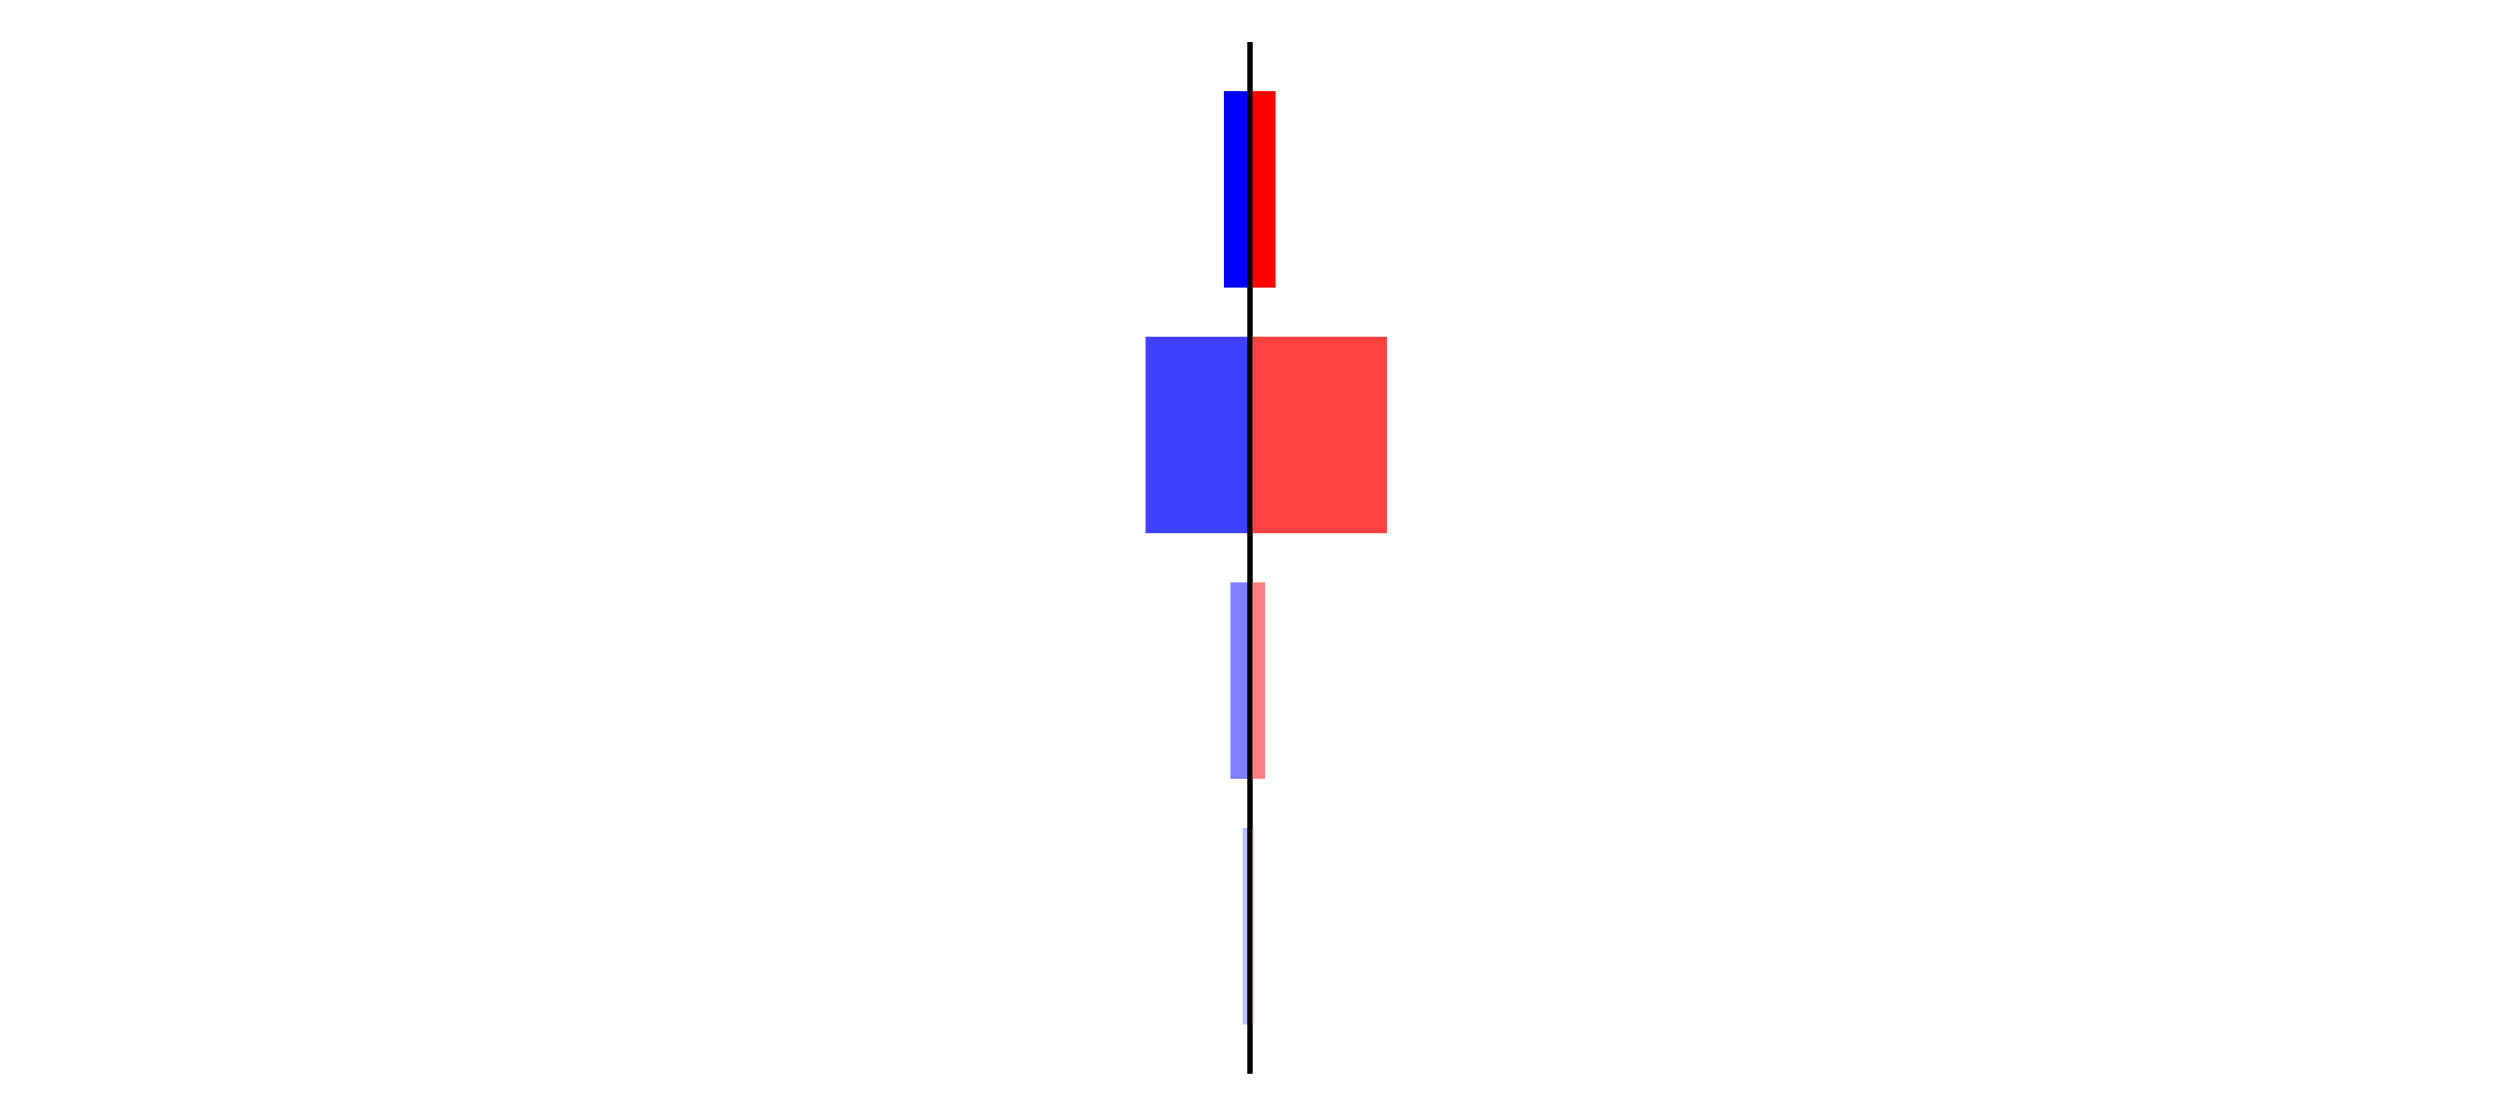 <?xml version="1.0" encoding="utf-8" standalone="no"?>
<!DOCTYPE svg PUBLIC "-//W3C//DTD SVG 1.1//EN"
  "http://www.w3.org/Graphics/SVG/1.1/DTD/svg11.dtd">
<svg xmlns:xlink="http://www.w3.org/1999/xlink" width="405pt" height="180.72pt" viewBox="0 0 405 180.72" xmlns="http://www.w3.org/2000/svg" version="1.1">
 <defs>
  <style type="text/css">*{stroke-linejoin: round; stroke-linecap: butt}</style>
 </defs>
 <g id="figure_1">
  <g id="patch_1">
   <path d="M 0 180.72 
L 405 180.72 
L 405 0 
L 0 0 
L 0 180.72 
z
" style="fill: none"/>
  </g>
  <g id="axes_1">
   <g id="patch_2">
    <path d="M 7.2 173.52 
L 202.5 173.52 
L 202.5 7.2 
L 7.2 7.2 
L 7.2 173.52 
z
" style="fill: none"/>
   </g>
   <g id="patch_3">
    <path d="M 202.5 165.96 
L 201.319 165.96 
L 201.319 134.128 
L 202.5 134.128 
z
" clip-path="url(#pa0d753f80f)" style="fill: #bfbfff"/>
   </g>
   <g id="patch_4">
    <path d="M 202.5 126.171 
L 199.328 126.171 
L 199.328 94.339 
L 202.5 94.339 
z
" clip-path="url(#pa0d753f80f)" style="fill: #8080ff"/>
   </g>
   <g id="patch_5">
    <path d="M 202.5 86.381 
L 185.579 86.381 
L 185.579 54.549 
L 202.5 54.549 
z
" clip-path="url(#pa0d753f80f)" style="fill: #4040ff"/>
   </g>
   <g id="patch_6">
    <path d="M 202.5 46.592 
L 198.276 46.592 
L 198.276 14.76 
L 202.5 14.76 
z
" clip-path="url(#pa0d753f80f)" style="fill: #0000ff"/>
   </g>
   <g id="matplotlib.axis_1"/>
   <g id="matplotlib.axis_2"/>
   <g id="patch_7">
    <path d="M 202.5 173.52 
L 202.5 7.2 
" style="fill: none; stroke: #000000; stroke-width: 0.8; stroke-linejoin: miter; stroke-linecap: square"/>
   </g>
  </g>
  <g id="axes_2">
   <g id="patch_8">
    <path d="M 202.5 173.52 
L 397.8 173.52 
L 397.8 7.2 
L 202.5 7.2 
L 202.5 173.52 
z
" style="fill: none"/>
   </g>
   <g id="patch_9">
    <path d="M 202.5 165.96 
L 203.103 165.96 
L 203.103 134.128 
L 202.5 134.128 
z
" clip-path="url(#p15707080cf)" style="fill: #ffbfbf"/>
   </g>
   <g id="patch_10">
    <path d="M 202.5 126.171 
L 204.931 126.171 
L 204.931 94.339 
L 202.5 94.339 
z
" clip-path="url(#p15707080cf)" style="fill: #ff8080"/>
   </g>
   <g id="patch_11">
    <path d="M 202.5 86.381 
L 224.679 86.381 
L 224.679 54.549 
L 202.5 54.549 
z
" clip-path="url(#p15707080cf)" style="fill: #ff4040"/>
   </g>
   <g id="patch_12">
    <path d="M 202.5 46.592 
L 206.646 46.592 
L 206.646 14.76 
L 202.5 14.76 
z
" clip-path="url(#p15707080cf)" style="fill: #ff0000"/>
   </g>
   <g id="matplotlib.axis_3"/>
   <g id="matplotlib.axis_4"/>
   <g id="patch_13">
    <path d="M 202.5 173.52 
L 202.5 7.2 
" style="fill: none; stroke: #000000; stroke-width: 0.8; stroke-linejoin: miter; stroke-linecap: square"/>
   </g>
  </g>
 </g>
 <defs>
  <clipPath id="pa0d753f80f">
   <rect x="7.2" y="7.2" width="195.3" height="166.32"/>
  </clipPath>
  <clipPath id="p15707080cf">
   <rect x="202.5" y="7.2" width="195.3" height="166.32"/>
  </clipPath>
 </defs>
</svg>
